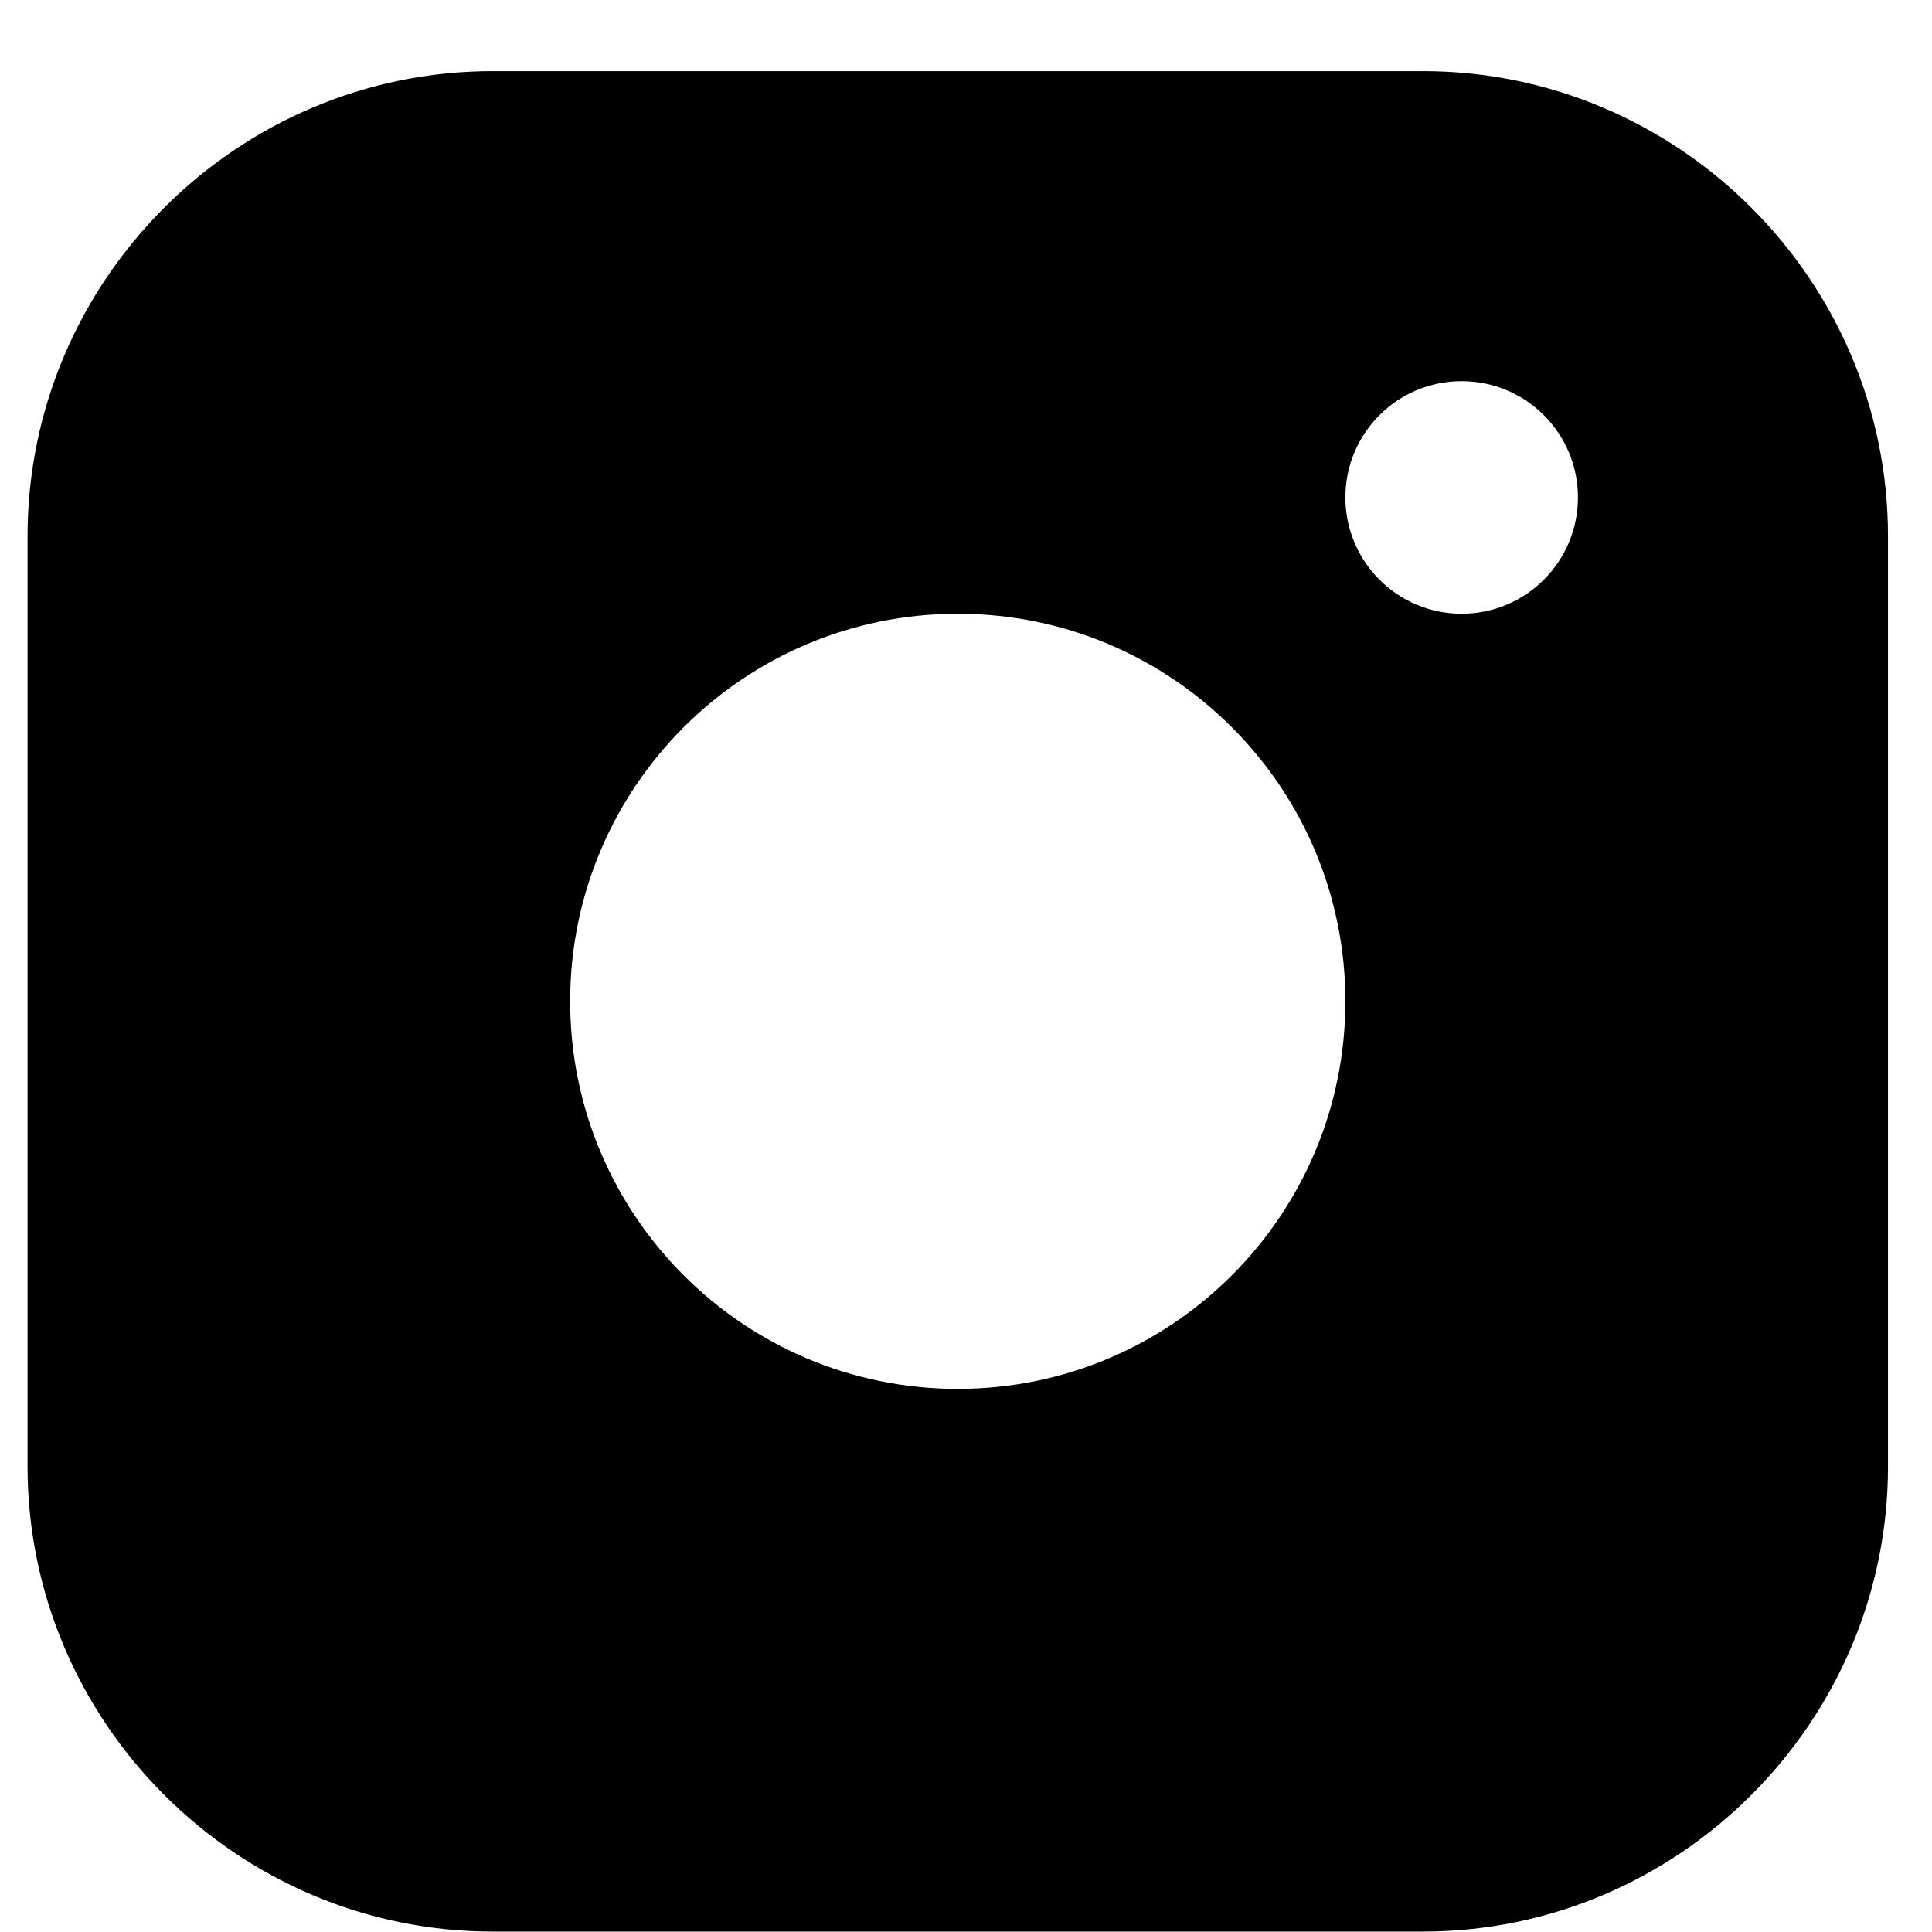 <svg width="27" height="27" viewBox="0 0 27 27" fill="none" xmlns="http://www.w3.org/2000/svg">
<g clip-path="url(#clip0)">
<path d="M19.885 0.994H6.885C3.31 0.994 0.385 3.918 0.385 7.494V20.494C0.385 24.068 3.31 26.994 6.885 26.994H19.885C23.46 26.994 26.385 24.068 26.385 20.494V7.494C26.385 3.918 23.46 0.994 19.885 0.994ZM13.385 19.41C10.393 19.41 7.968 16.984 7.968 13.993C7.968 11.002 10.393 8.577 13.385 8.577C16.376 8.577 18.802 11.002 18.802 13.993C18.802 16.984 16.376 19.41 13.385 19.41ZM20.427 8.577C19.529 8.577 18.802 7.849 18.802 6.952C18.802 6.054 19.529 5.327 20.427 5.327C21.325 5.327 22.052 6.054 22.052 6.952C22.052 7.849 21.325 8.577 20.427 8.577Z" fill="black"/>
</g>
<defs>
<clipPath id="clip0">
<rect width="26" height="26" fill="white" transform="translate(0.385 0.994)"/>
</clipPath>
</defs>
</svg>
